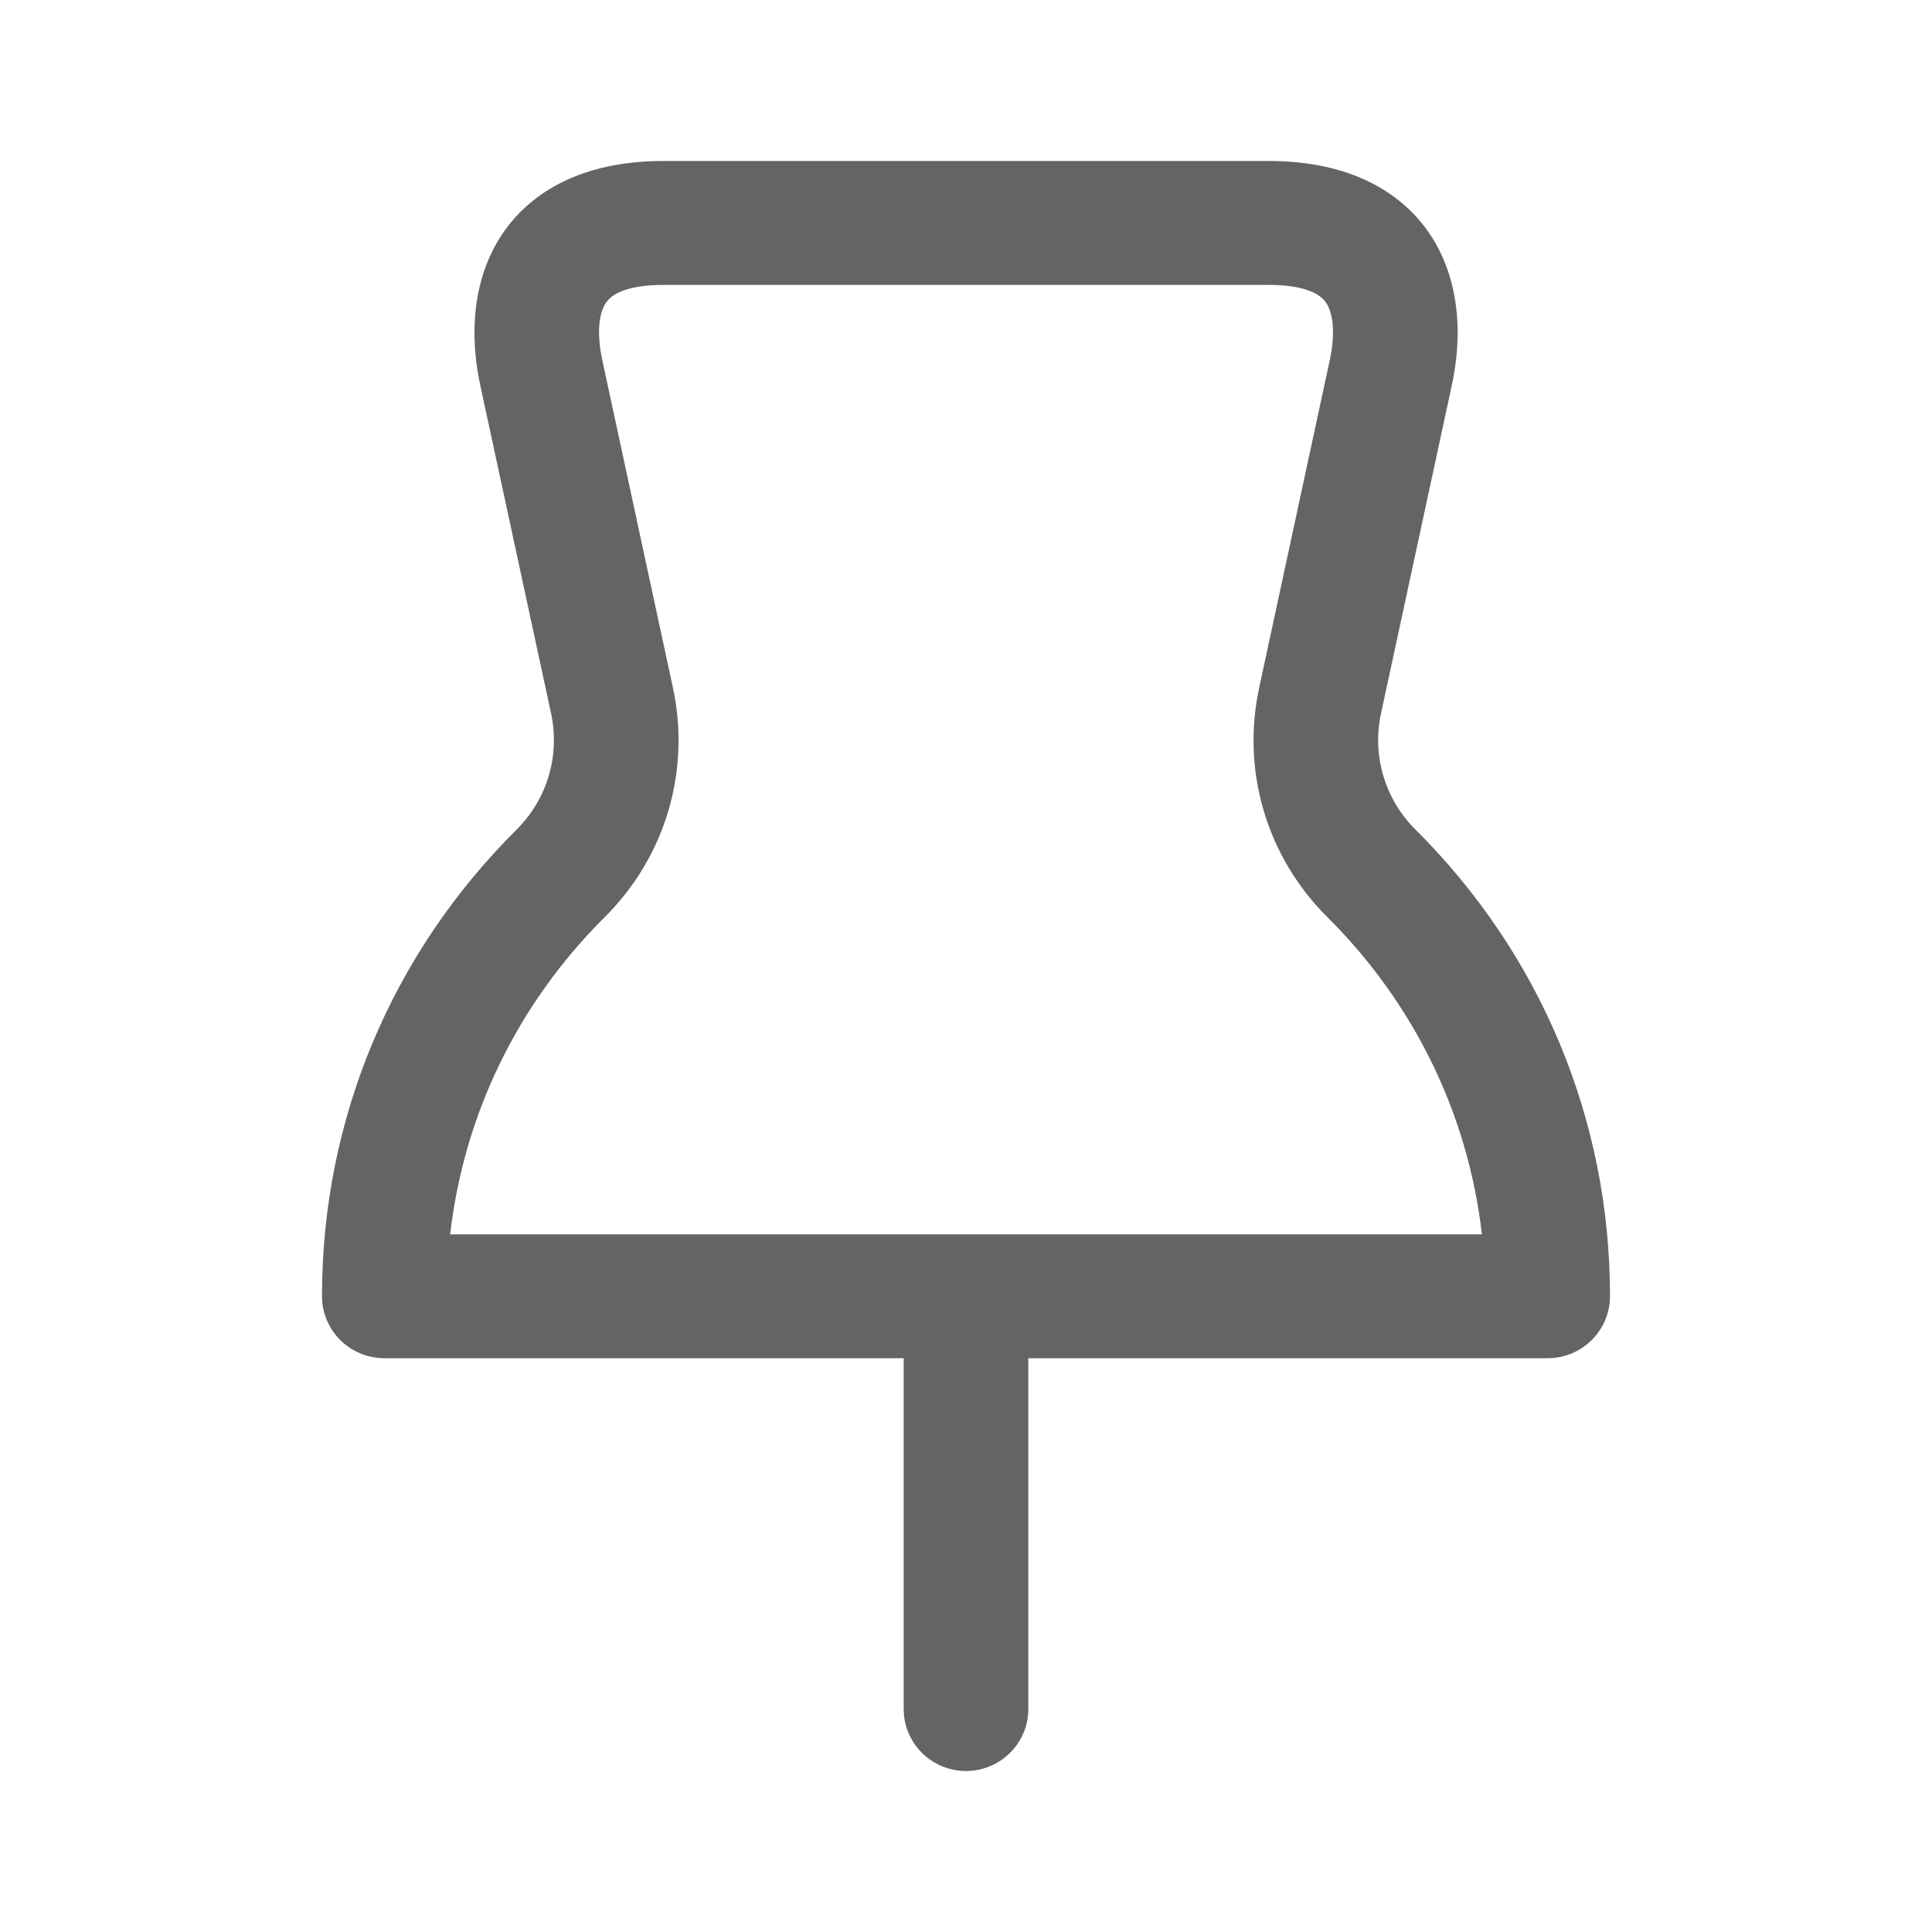 <svg width="24" height="24" viewBox="0 0 24 24" fill="none" xmlns="http://www.w3.org/2000/svg">
<path d="M17.584 10.306C17.203 9.927 17.043 9.388 17.155 8.864L18.034 4.791C18.206 3.995 18.073 3.277 17.661 2.771C17.375 2.419 16.812 2 15.763 2H8.238C7.188 2 6.626 2.419 6.34 2.771C5.928 3.278 5.796 3.995 5.967 4.791L6.846 8.864C6.958 9.388 6.798 9.927 6.417 10.306C4.859 11.854 4 13.913 4 16.102C4 16.527 4.347 16.872 4.774 16.872H11.226V21.231C11.226 21.655 11.573 22 12 22C12.427 22 12.774 21.655 12.774 21.231V16.872H19.226C19.653 16.872 20 16.527 20 16.102C20 13.913 19.141 11.855 17.584 10.306ZM5.592 15.334C5.763 13.847 6.43 12.469 7.511 11.394C8.265 10.645 8.582 9.579 8.359 8.542L7.481 4.469C7.412 4.146 7.434 3.873 7.544 3.739C7.686 3.564 8.039 3.539 8.238 3.539H15.763C15.961 3.539 16.315 3.564 16.457 3.739C16.566 3.873 16.589 4.146 16.52 4.469L15.642 8.542C15.419 9.579 15.736 10.645 16.49 11.394C17.571 12.469 18.238 13.847 18.409 15.334H5.592Z" fill="#646464"/>
</svg>
